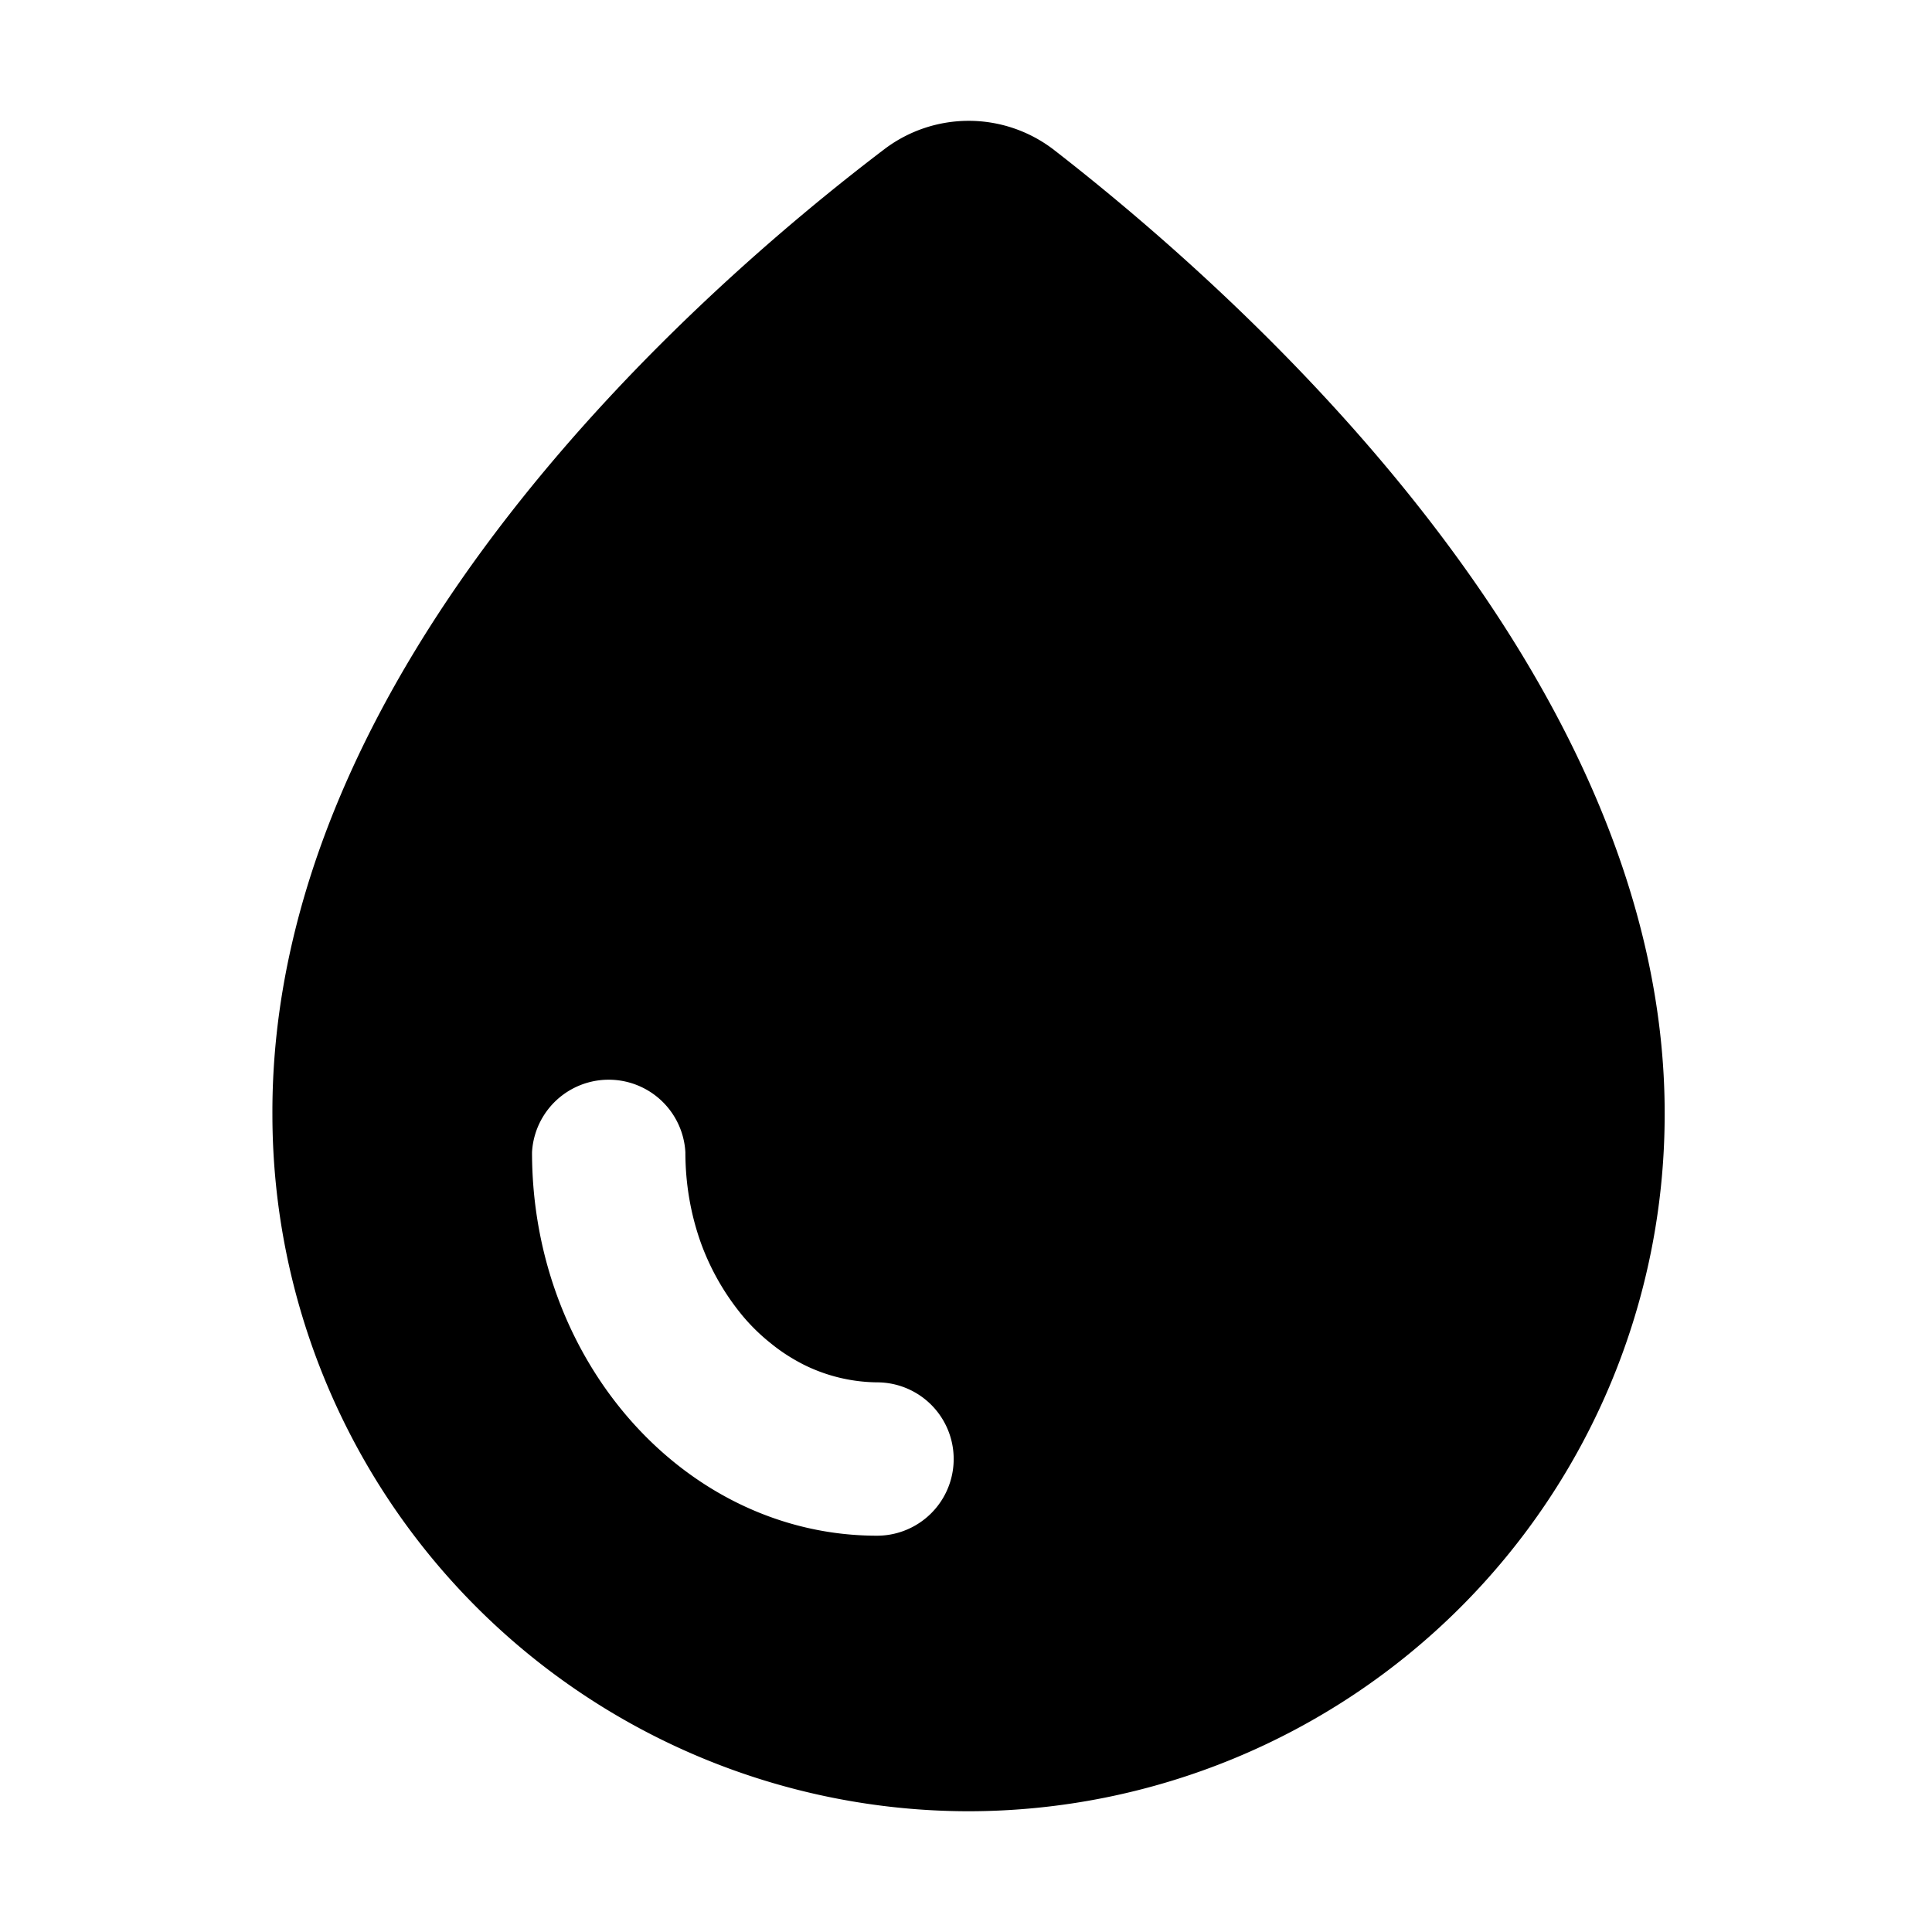 <svg t="1754547069908" class="icon" viewBox="0 0 1024 1024" version="1.1"
    xmlns="http://www.w3.org/2000/svg" p-id="3179" xmlns:xlink="http://www.w3.org/1999/xlink"
    width="200" height="200">
    <path
        d="M144.384 590.976A369.344 369.344 0 0 0 513.344 960a369.28 369.28 0 0 0 368.96-368.32c1.152-235.648-226.368-436.8-324.288-512.704a73.984 73.984 0 0 0-89.152 0c-98.112 74.496-325.632 273.28-324.48 512.064z m137.6 19.712a40.704 40.704 0 0 1 81.28 0c0 16.32 2.688 32.576 8.192 48a130.304 130.304 0 0 0 22.08 38.656c4.48 5.376 9.6 10.368 15.104 14.72 5.312 4.352 11.136 8.064 17.28 11.2a89.216 89.216 0 0 0 38.912 9.408 40.64 40.64 0 0 1 0 81.28c-100.8 0-182.848-91.136-182.848-203.264z"
        p-id="3180"></path>
</svg>